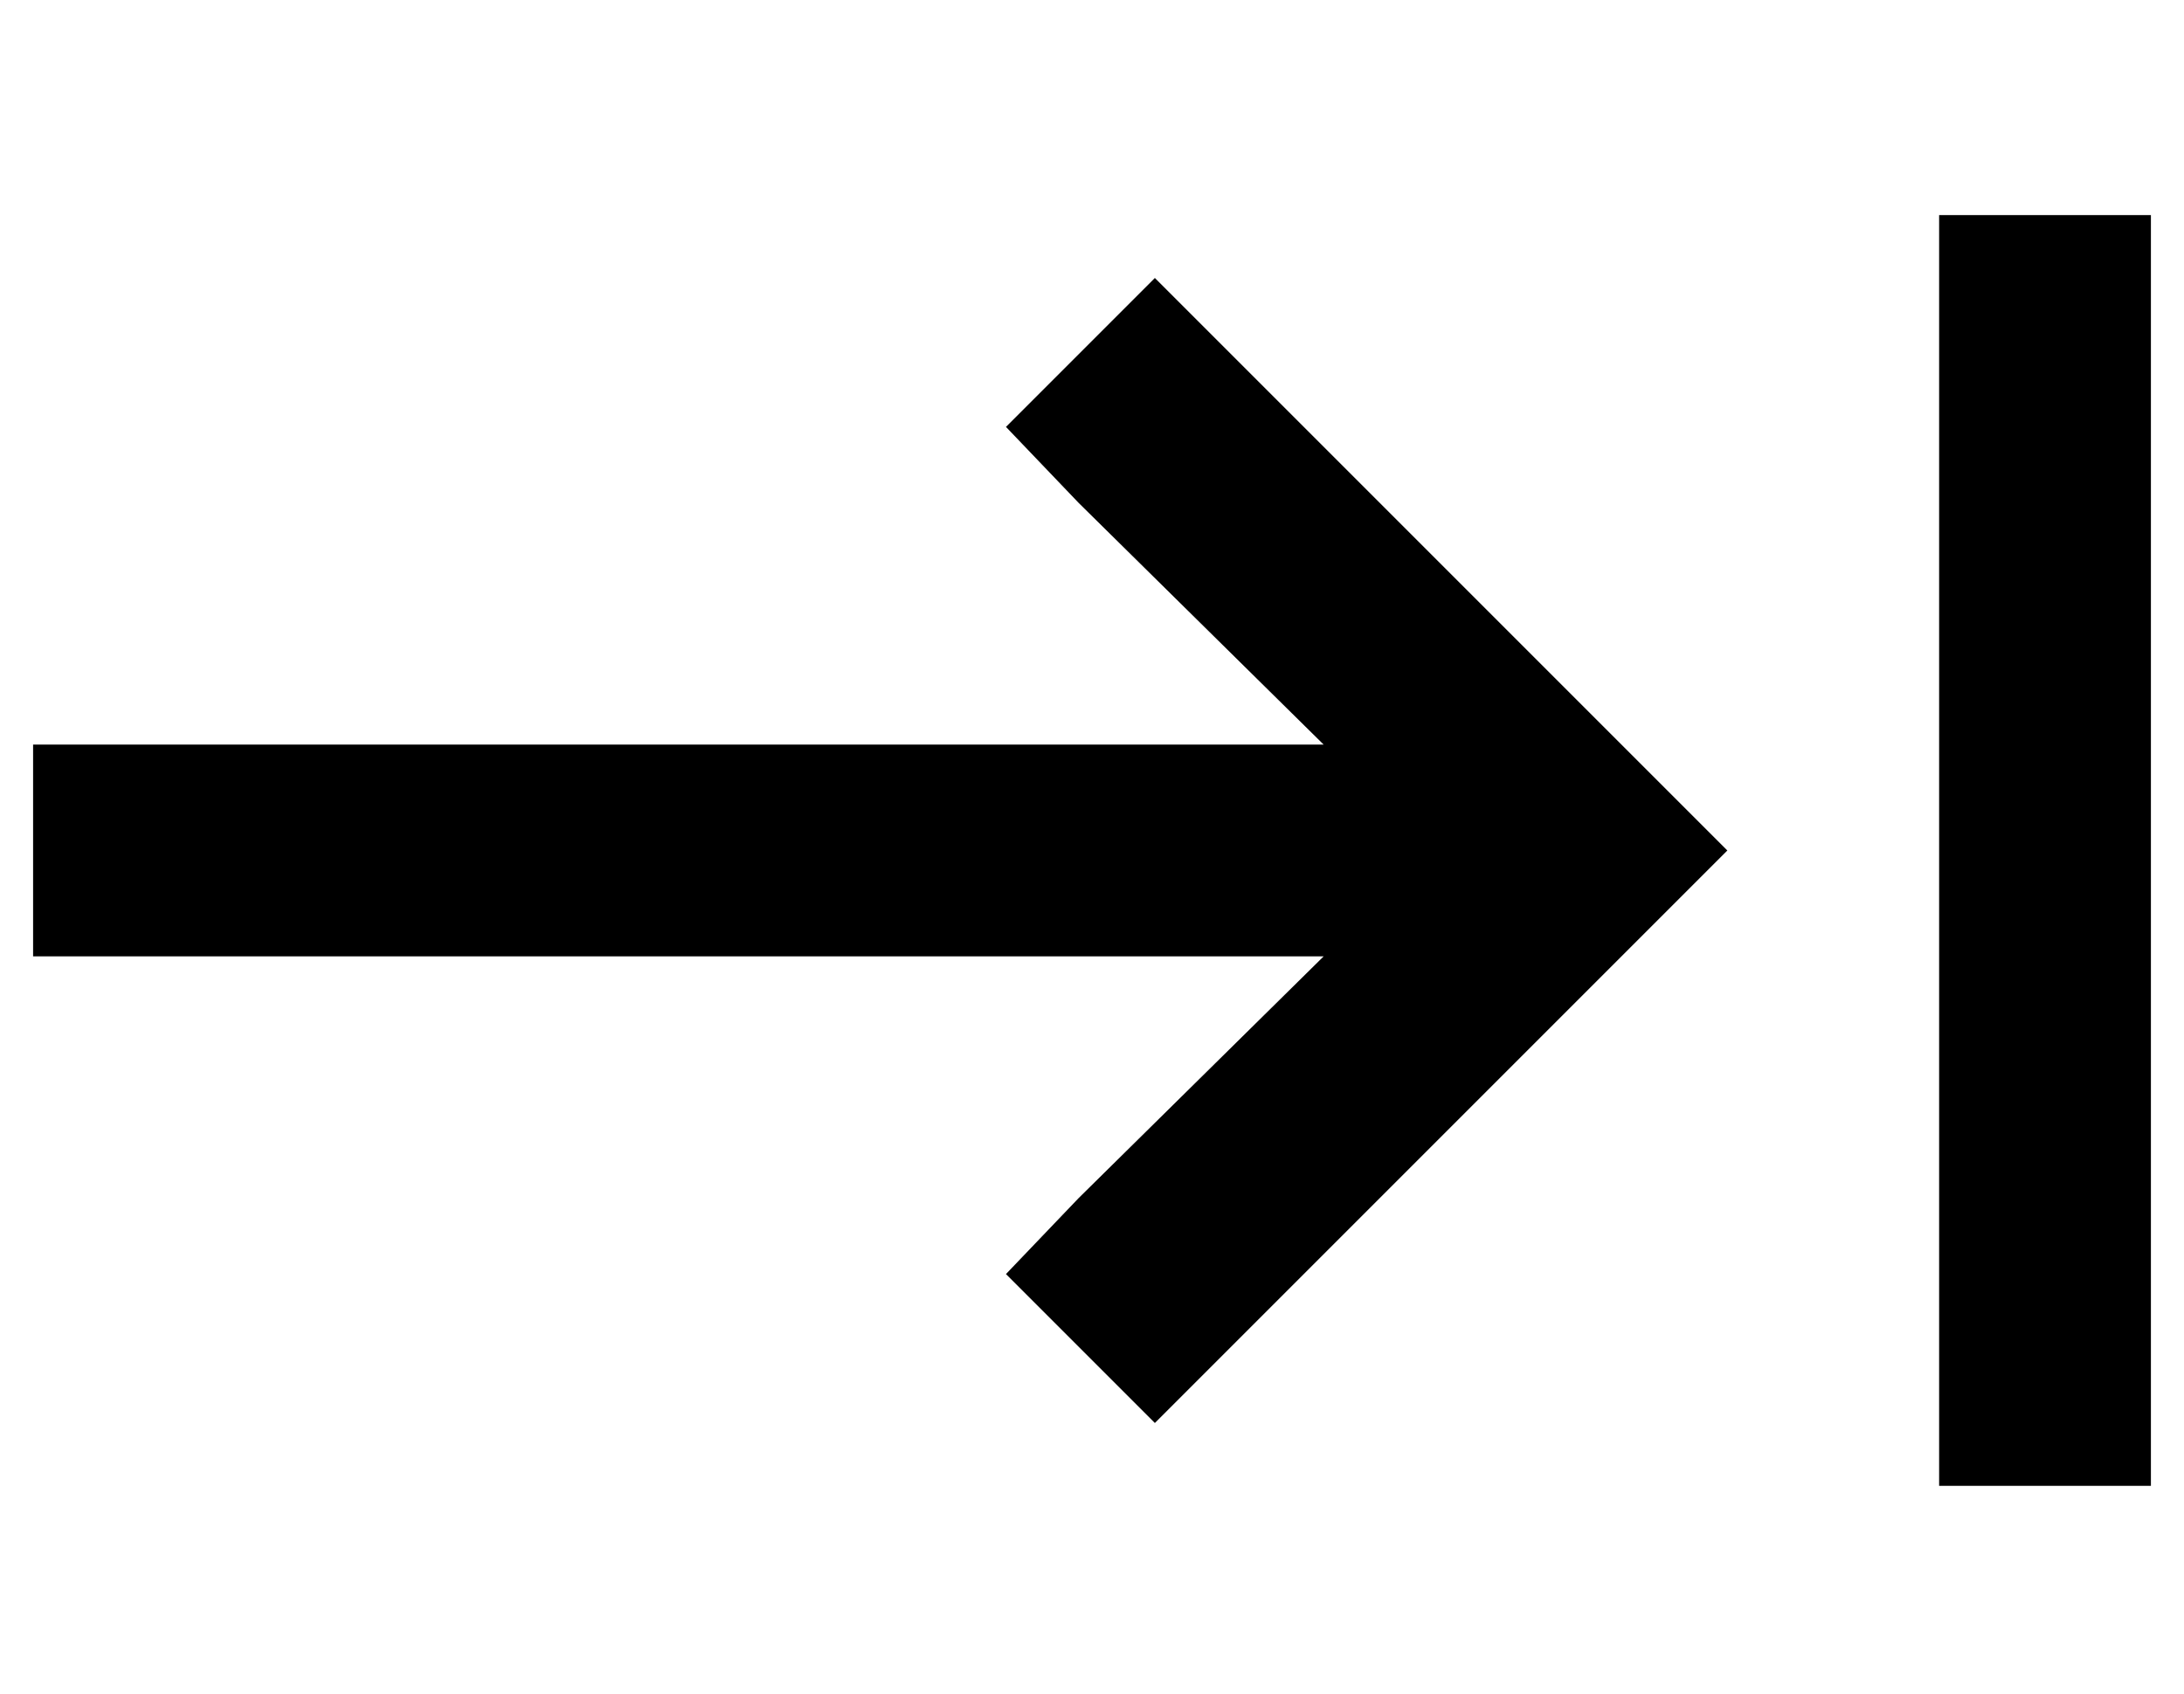 <?xml version="1.0" standalone="no"?>
<!DOCTYPE svg PUBLIC "-//W3C//DTD SVG 1.1//EN" "http://www.w3.org/Graphics/SVG/1.1/DTD/svg11.dtd" >
<svg xmlns="http://www.w3.org/2000/svg" xmlns:xlink="http://www.w3.org/1999/xlink" version="1.1" viewBox="-10 -40 660 512">
   <path fill="currentColor"
d="M640 57v-32v32v-32h-64v0v32v0v320v0v32v0h64v0v-32v0v-320v0zM512 217l-23 -23l23 23l-23 -23l-128 -128v0l-22 -22v0l-45 45v0l22 23v0l74 73v0h-358h-32v64v0h32h358l-74 73v0l-22 23v0l45 45v0l22 -22v0l128 -128v0l23 -23v0z" />
</svg>
